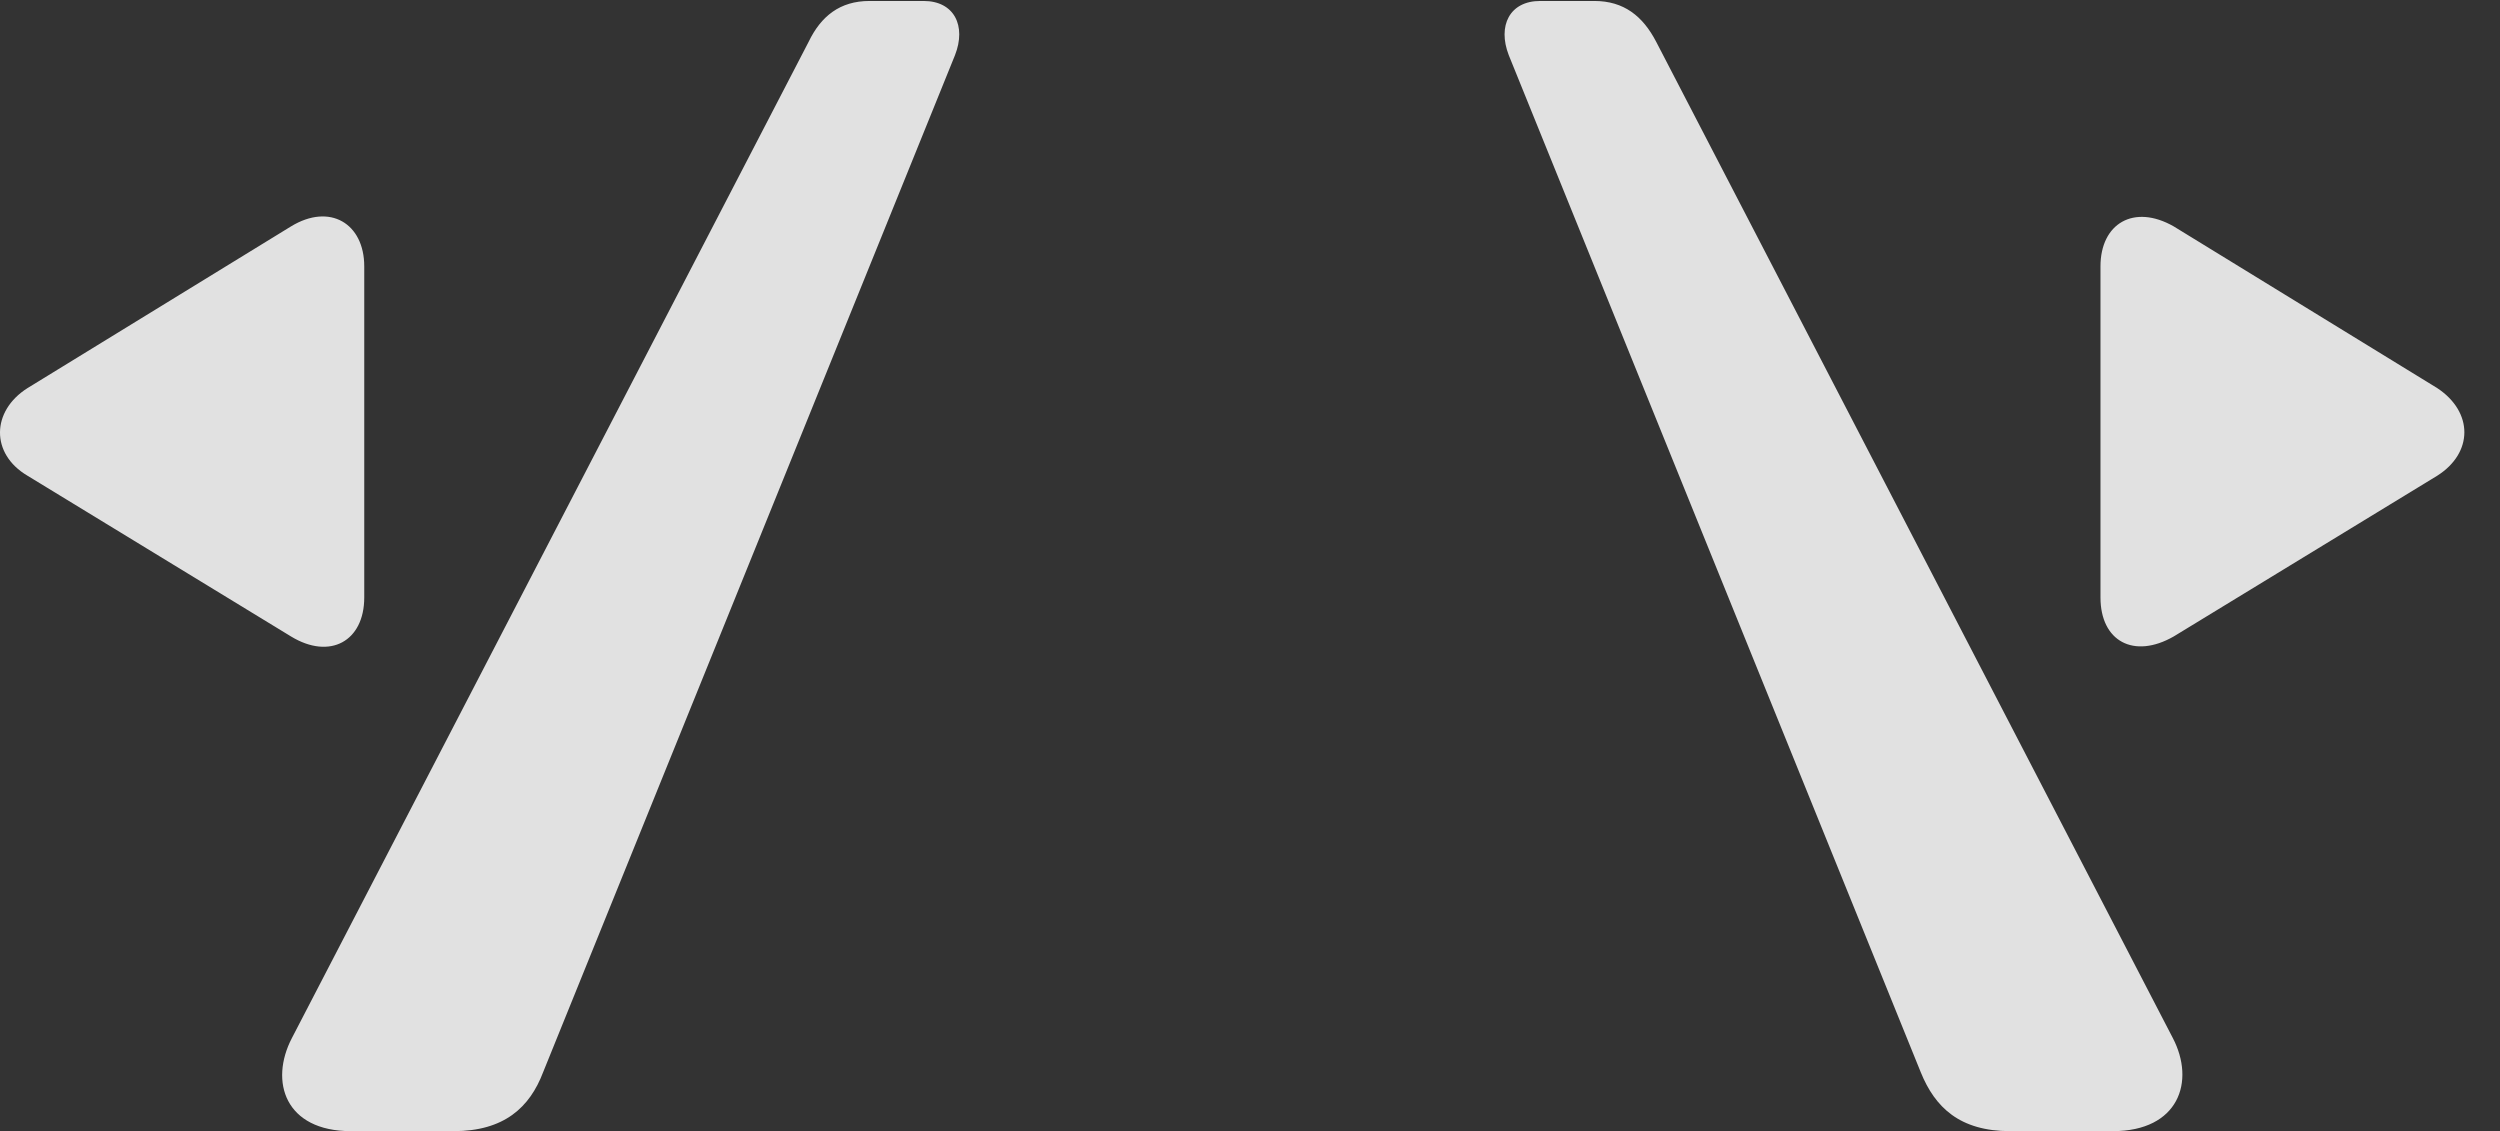 <?xml version="1.0" encoding="UTF-8"?>
<!--Generator: Apple Native CoreSVG 341-->
<!DOCTYPE svg
PUBLIC "-//W3C//DTD SVG 1.1//EN"
       "http://www.w3.org/Graphics/SVG/1.1/DTD/svg11.dtd">
<svg version="1.1" xmlns="http://www.w3.org/2000/svg" xmlns:xlink="http://www.w3.org/1999/xlink" viewBox="0 0 25.662 11.611">
 <rect x="0" y="0" width="25.662" height="11.611" fill="#333333" stroke="none"/>
 <g>
  <rect height="11.611" opacity="0" width="25.662" x="0" y="0"/>
  <path d="M3.602 11.611L4.657 11.611C5.175 11.611 5.438 11.367 5.575 11.006L9.803 0.566C9.921 0.264 9.794 0.01 9.481 0.01L8.925 0.01C8.622 0.01 8.427 0.166 8.3 0.43L2.997 10.654C2.762 11.104 2.928 11.611 3.602 11.611ZM20.634 11.611L21.688 11.611C22.362 11.611 22.538 11.104 22.303 10.654L17.001 0.43C16.864 0.166 16.669 0.01 16.366 0.01L15.809 0.01C15.497 0.01 15.37 0.264 15.487 0.566L19.716 11.006C19.862 11.367 20.116 11.611 20.634 11.611Z" fill="white" fill-opacity="0.85"/>
  <path d="M2.987 6.533C3.387 6.777 3.739 6.582 3.739 6.133L3.739 2.734C3.739 2.295 3.387 2.08 2.987 2.324L0.282 3.984C-0.089 4.219-0.099 4.658 0.282 4.883ZM22.313 6.533L25.018 4.883C25.389 4.648 25.389 4.229 25.018 3.984L22.313 2.324C21.903 2.09 21.561 2.295 21.561 2.734L21.561 6.133C21.561 6.582 21.903 6.768 22.313 6.533Z" fill="white" fill-opacity="0.85"/>
 </g>
</svg>
